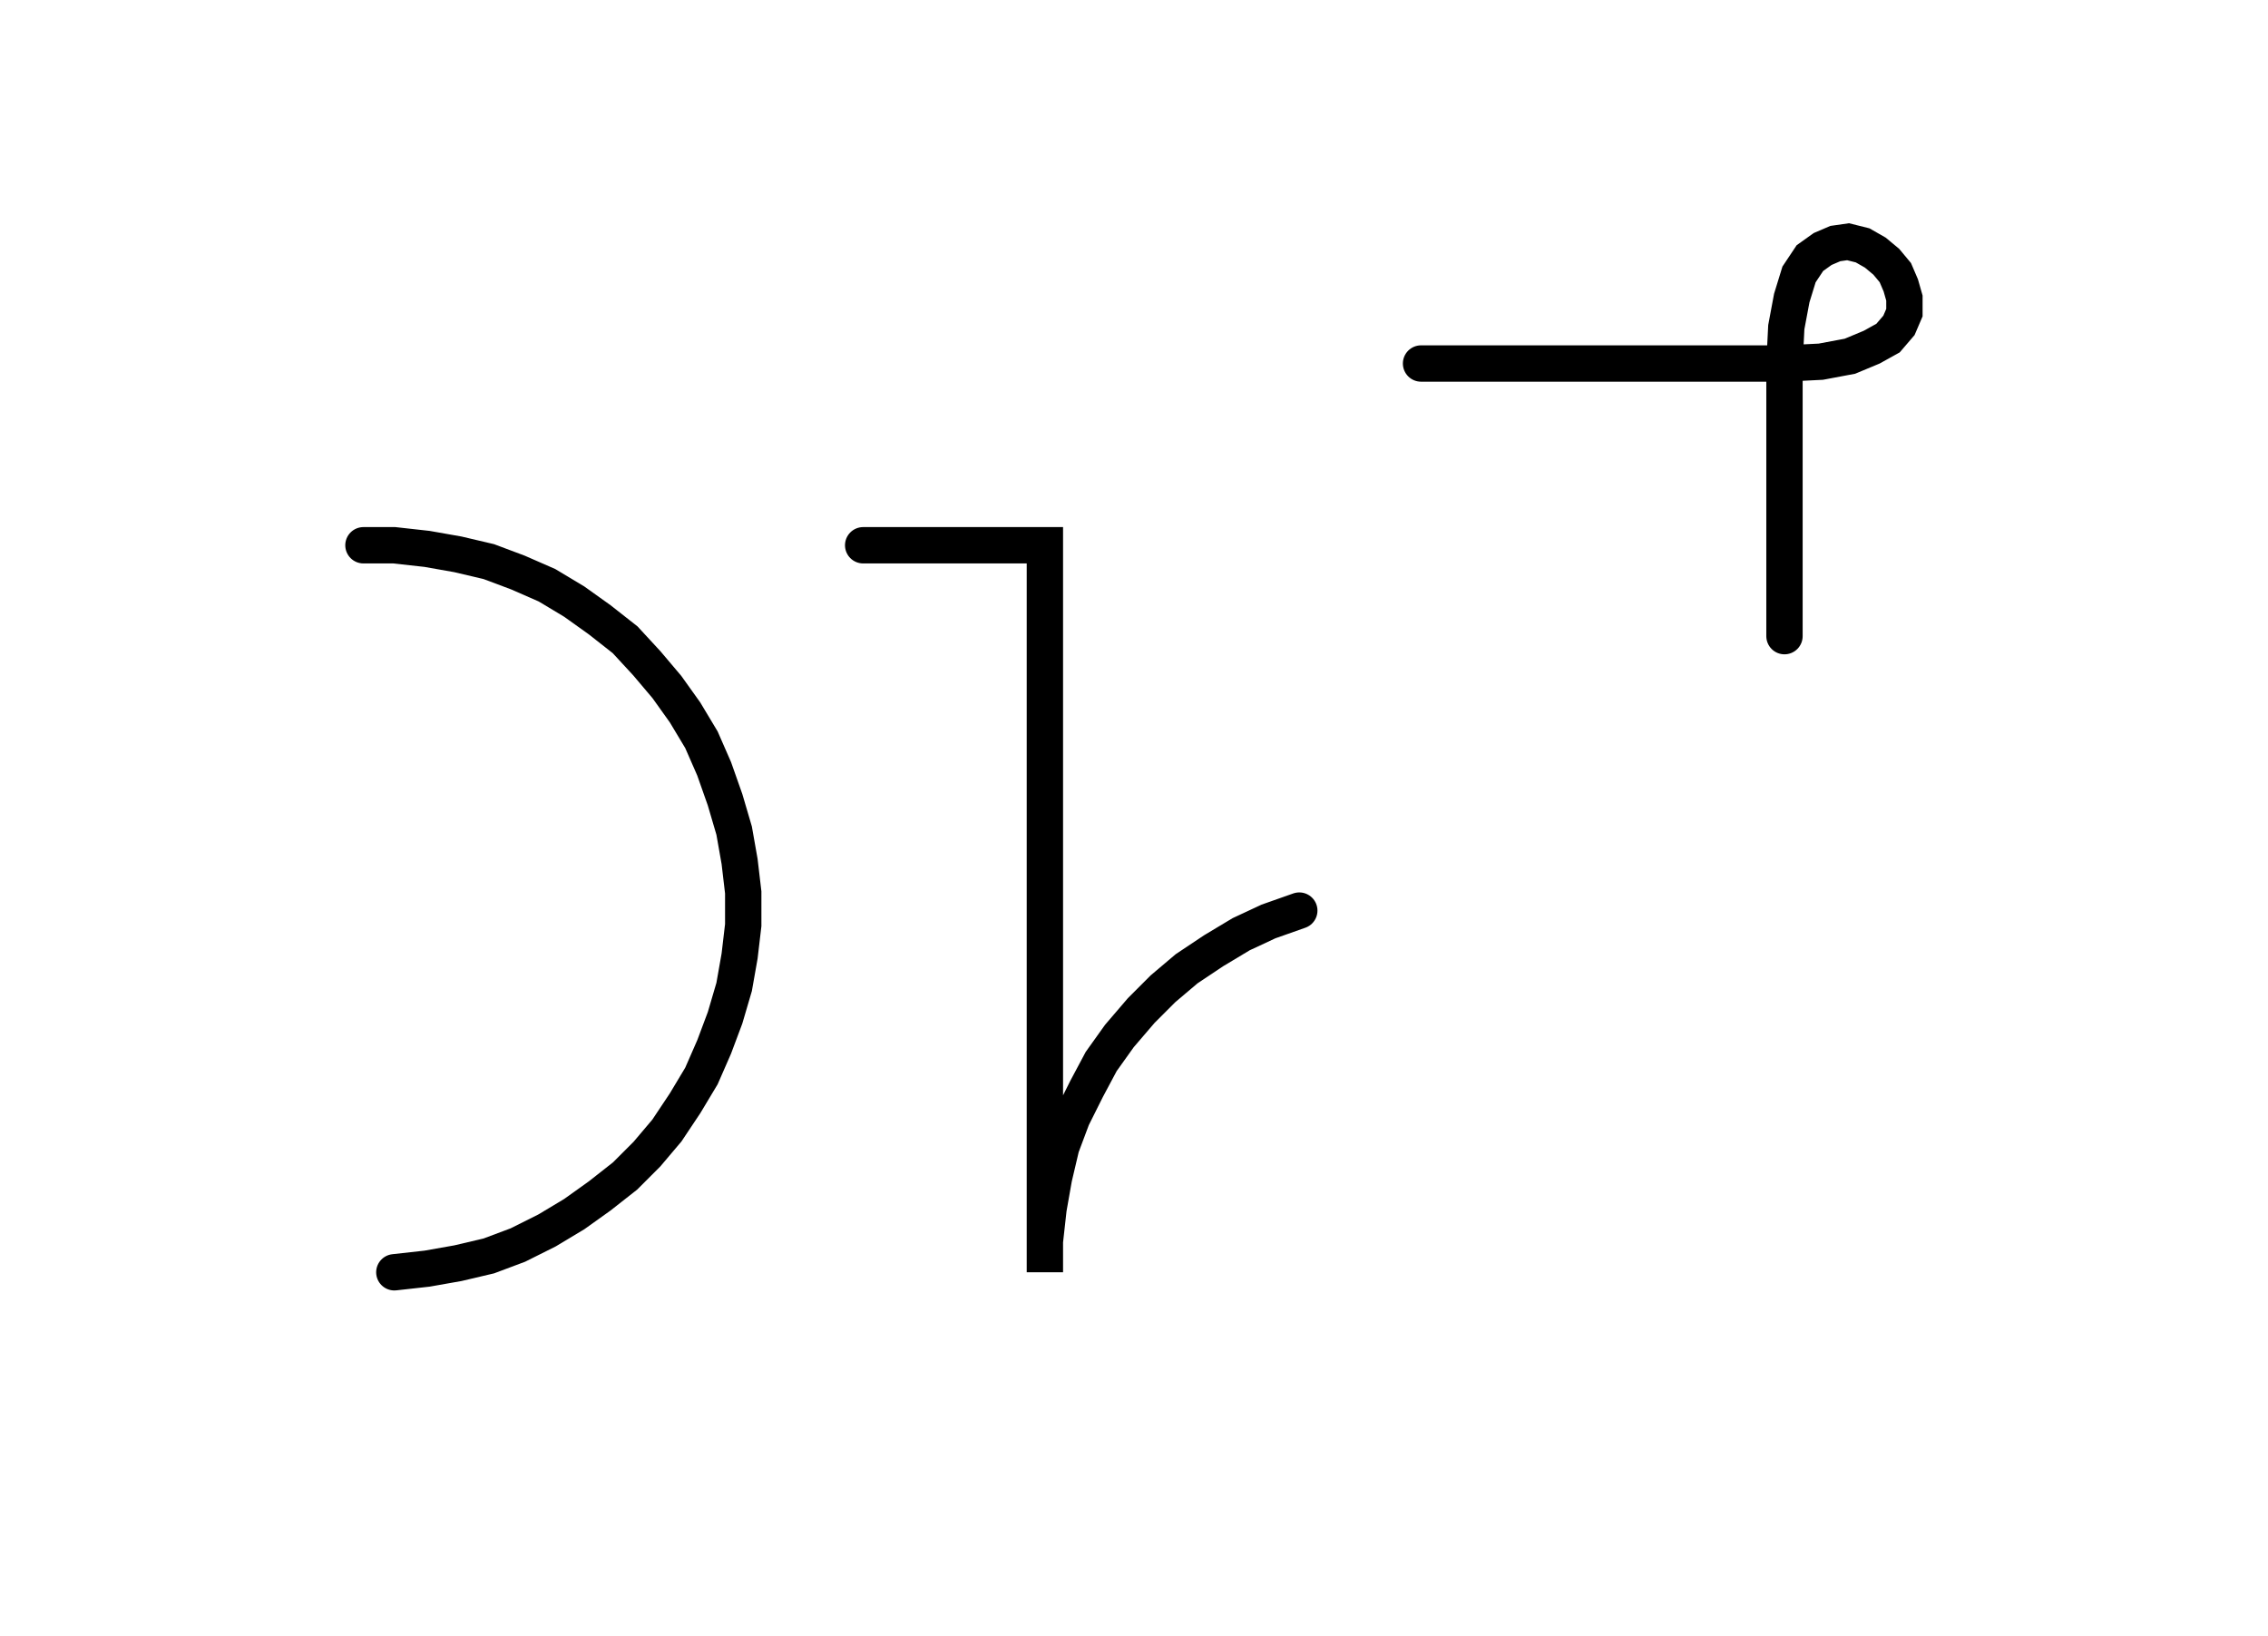 <svg xmlns="http://www.w3.org/2000/svg" width="124.808" height="90.0" style="fill:none; stroke-linecap:round;">
    <rect width="100%" height="100%" fill="#FFFFFF" />
<path stroke="#000000" stroke-width="2" d="M 90,50" />
<path stroke="#000000" stroke-width="2" d="M 20,30 21.7,30 23.5,30.2 25.2,30.5 26.9,30.9 28.5,31.5 30.1,32.2 31.6,33.1 33,34.1 34.4,35.2 35.6,36.5 36.7,37.8 37.7,39.2 38.6,40.7 39.3,42.3 39.9,44 40.4,45.7 40.7,47.4 40.9,49.1 40.9,50.9 40.7,52.6 40.4,54.3 39.9,56 39.3,57.6 38.6,59.2 37.7,60.7 36.7,62.2 35.6,63.5 34.4,64.7 33,65.8 31.6,66.8 30.1,67.7 28.5,68.5 26.9,69.1 25.2,69.5 23.5,69.8 21.7,70" />
<path stroke="#000000" stroke-width="2" d="M 47.5,70" />
<path stroke="#000000" stroke-width="2" d="M 47.5,30 57.5,30 57.5,70 57.5,68.3 57.7,66.5 58,64.8 58.4,63.1 59,61.5 59.8,59.9 60.6,58.4 61.6,57 62.8,55.6 64,54.4 65.3,53.3 66.8,52.3 68.3,51.4 69.8,50.7 71.5,50.1" />
<path stroke="#000000" stroke-width="2" d="M 78.2,70" />
<path stroke="#000000" stroke-width="2" d="M 78.2,20 98.2,20" />
<path stroke="#000000" stroke-width="2" d="M 98.2,20 100.2,19.9 101.8,19.6 103,19.1 103.9,18.6 104.5,17.9 104.8,17.2 104.8,16.4 104.6,15.7 104.3,15 103.8,14.4 103.2,13.9 102.5,13.5 101.7,13.3 101,13.4 100.3,13.7 99.6,14.2 99,15.1 98.6,16.4 98.3,18 98.2,20 98.2,35" />
</svg>